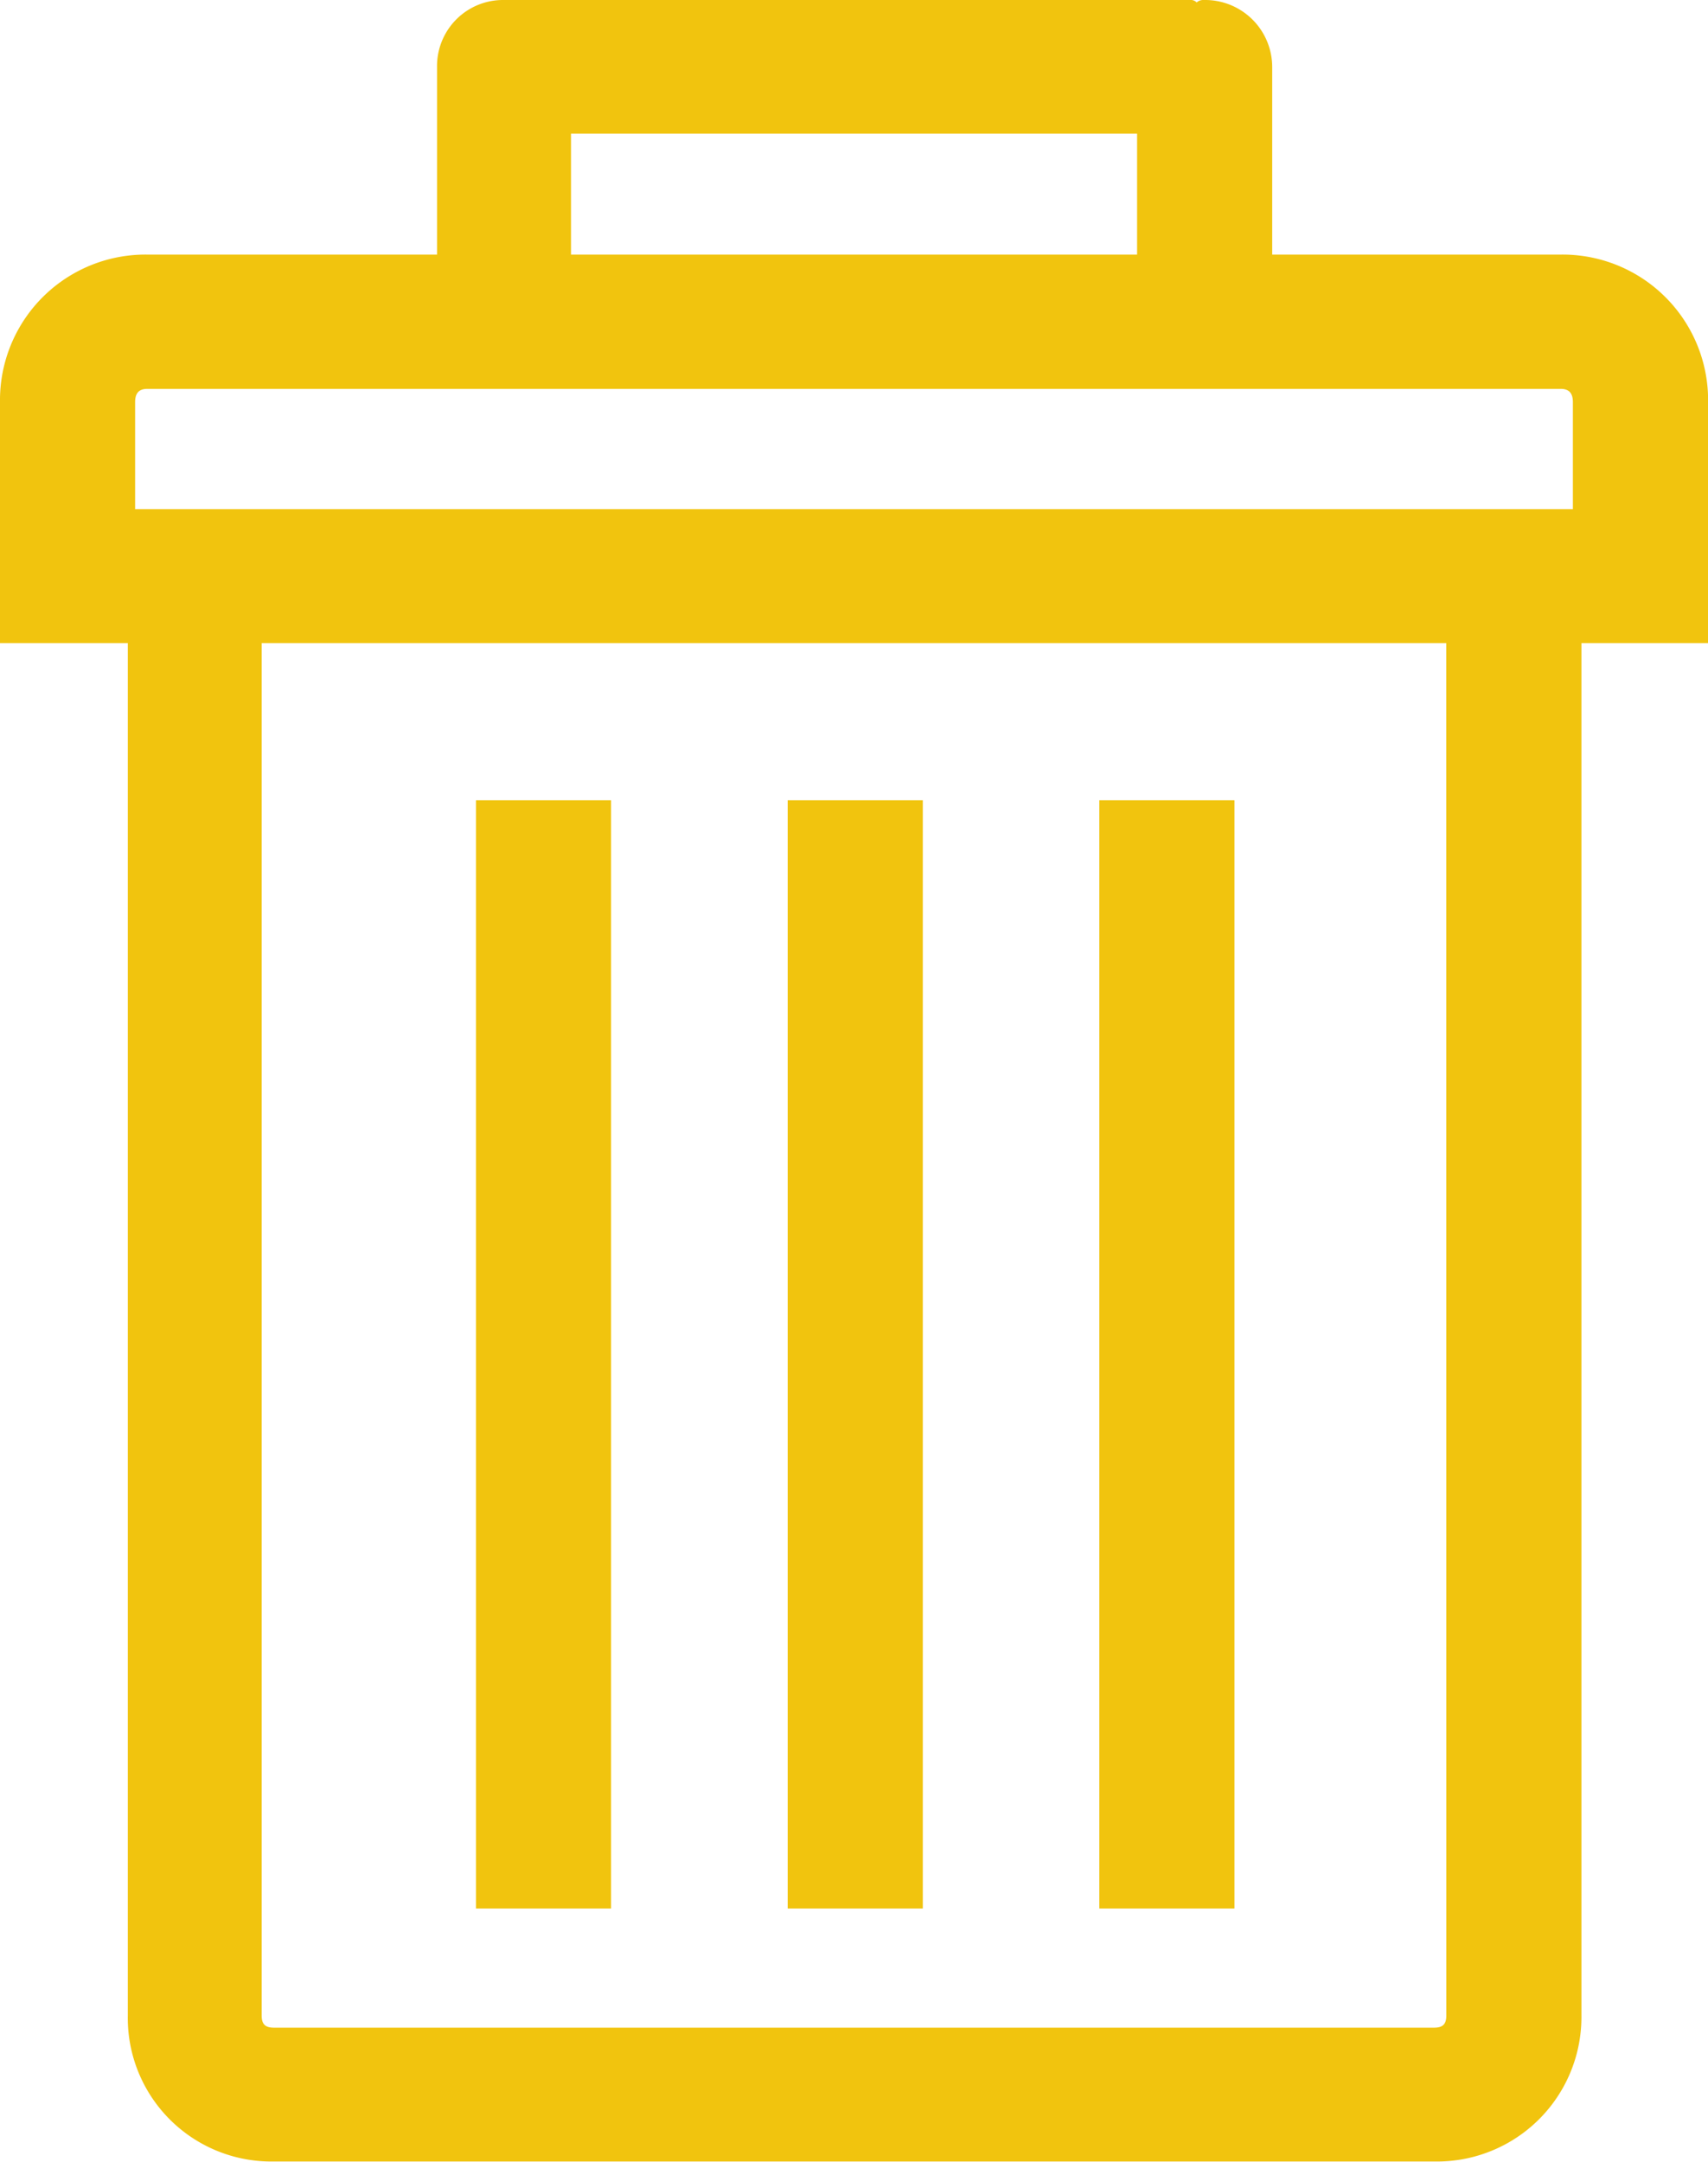 <svg xmlns="http://www.w3.org/2000/svg" width="19.177" height="24.262" viewBox="0 0 19.177 24.262">
  <g id="rubbish-bin" transform="translate(-81.133)">
    <g id="Group_2612" data-name="Group 2612" transform="translate(81.133)">
      <path id="Path_359" data-name="Path 359" d="M98.656,2.857H95.417V.752A.753.753,0,0,0,94.651,0a.114.114,0,0,0-.082.027A.1.1,0,0,0,94.515,0H86.792a.741.741,0,0,0-.752.752V2.857H82.787a1.634,1.634,0,0,0-1.654,1.654V7.217h1.435v15.4a1.611,1.611,0,0,0,1.64,1.64H97.235a1.622,1.622,0,0,0,1.654-1.64V7.217h1.422V4.511A1.634,1.634,0,0,0,98.656,2.857ZM87.544,1.5H93.9V2.857H87.544Zm9.828,21.118c0,.1-.041.137-.137.137H84.208c-.1,0-.137-.041-.137-.137V7.217h13.3ZM98.793,5.714H82.65v-1.2c0-.1.041-.15.137-.15H98.656c.1,0,.137.055.137.15Z" transform="translate(-81.133)" fill="#f1c40e"/>
      <rect id="Rectangle_1592" data-name="Rectangle 1592" width="1.517" height="12.438" transform="translate(12.343 8.98)" fill="#f1c40e"/>
      <rect id="Rectangle_1593" data-name="Rectangle 1593" width="1.517" height="12.438" transform="translate(8.844 8.98)" fill="#f1c40e"/>
      <rect id="Rectangle_1594" data-name="Rectangle 1594" width="1.517" height="12.438" transform="translate(5.344 8.98)" fill="#f1c40e"/>
    </g>
  </g>
</svg>

